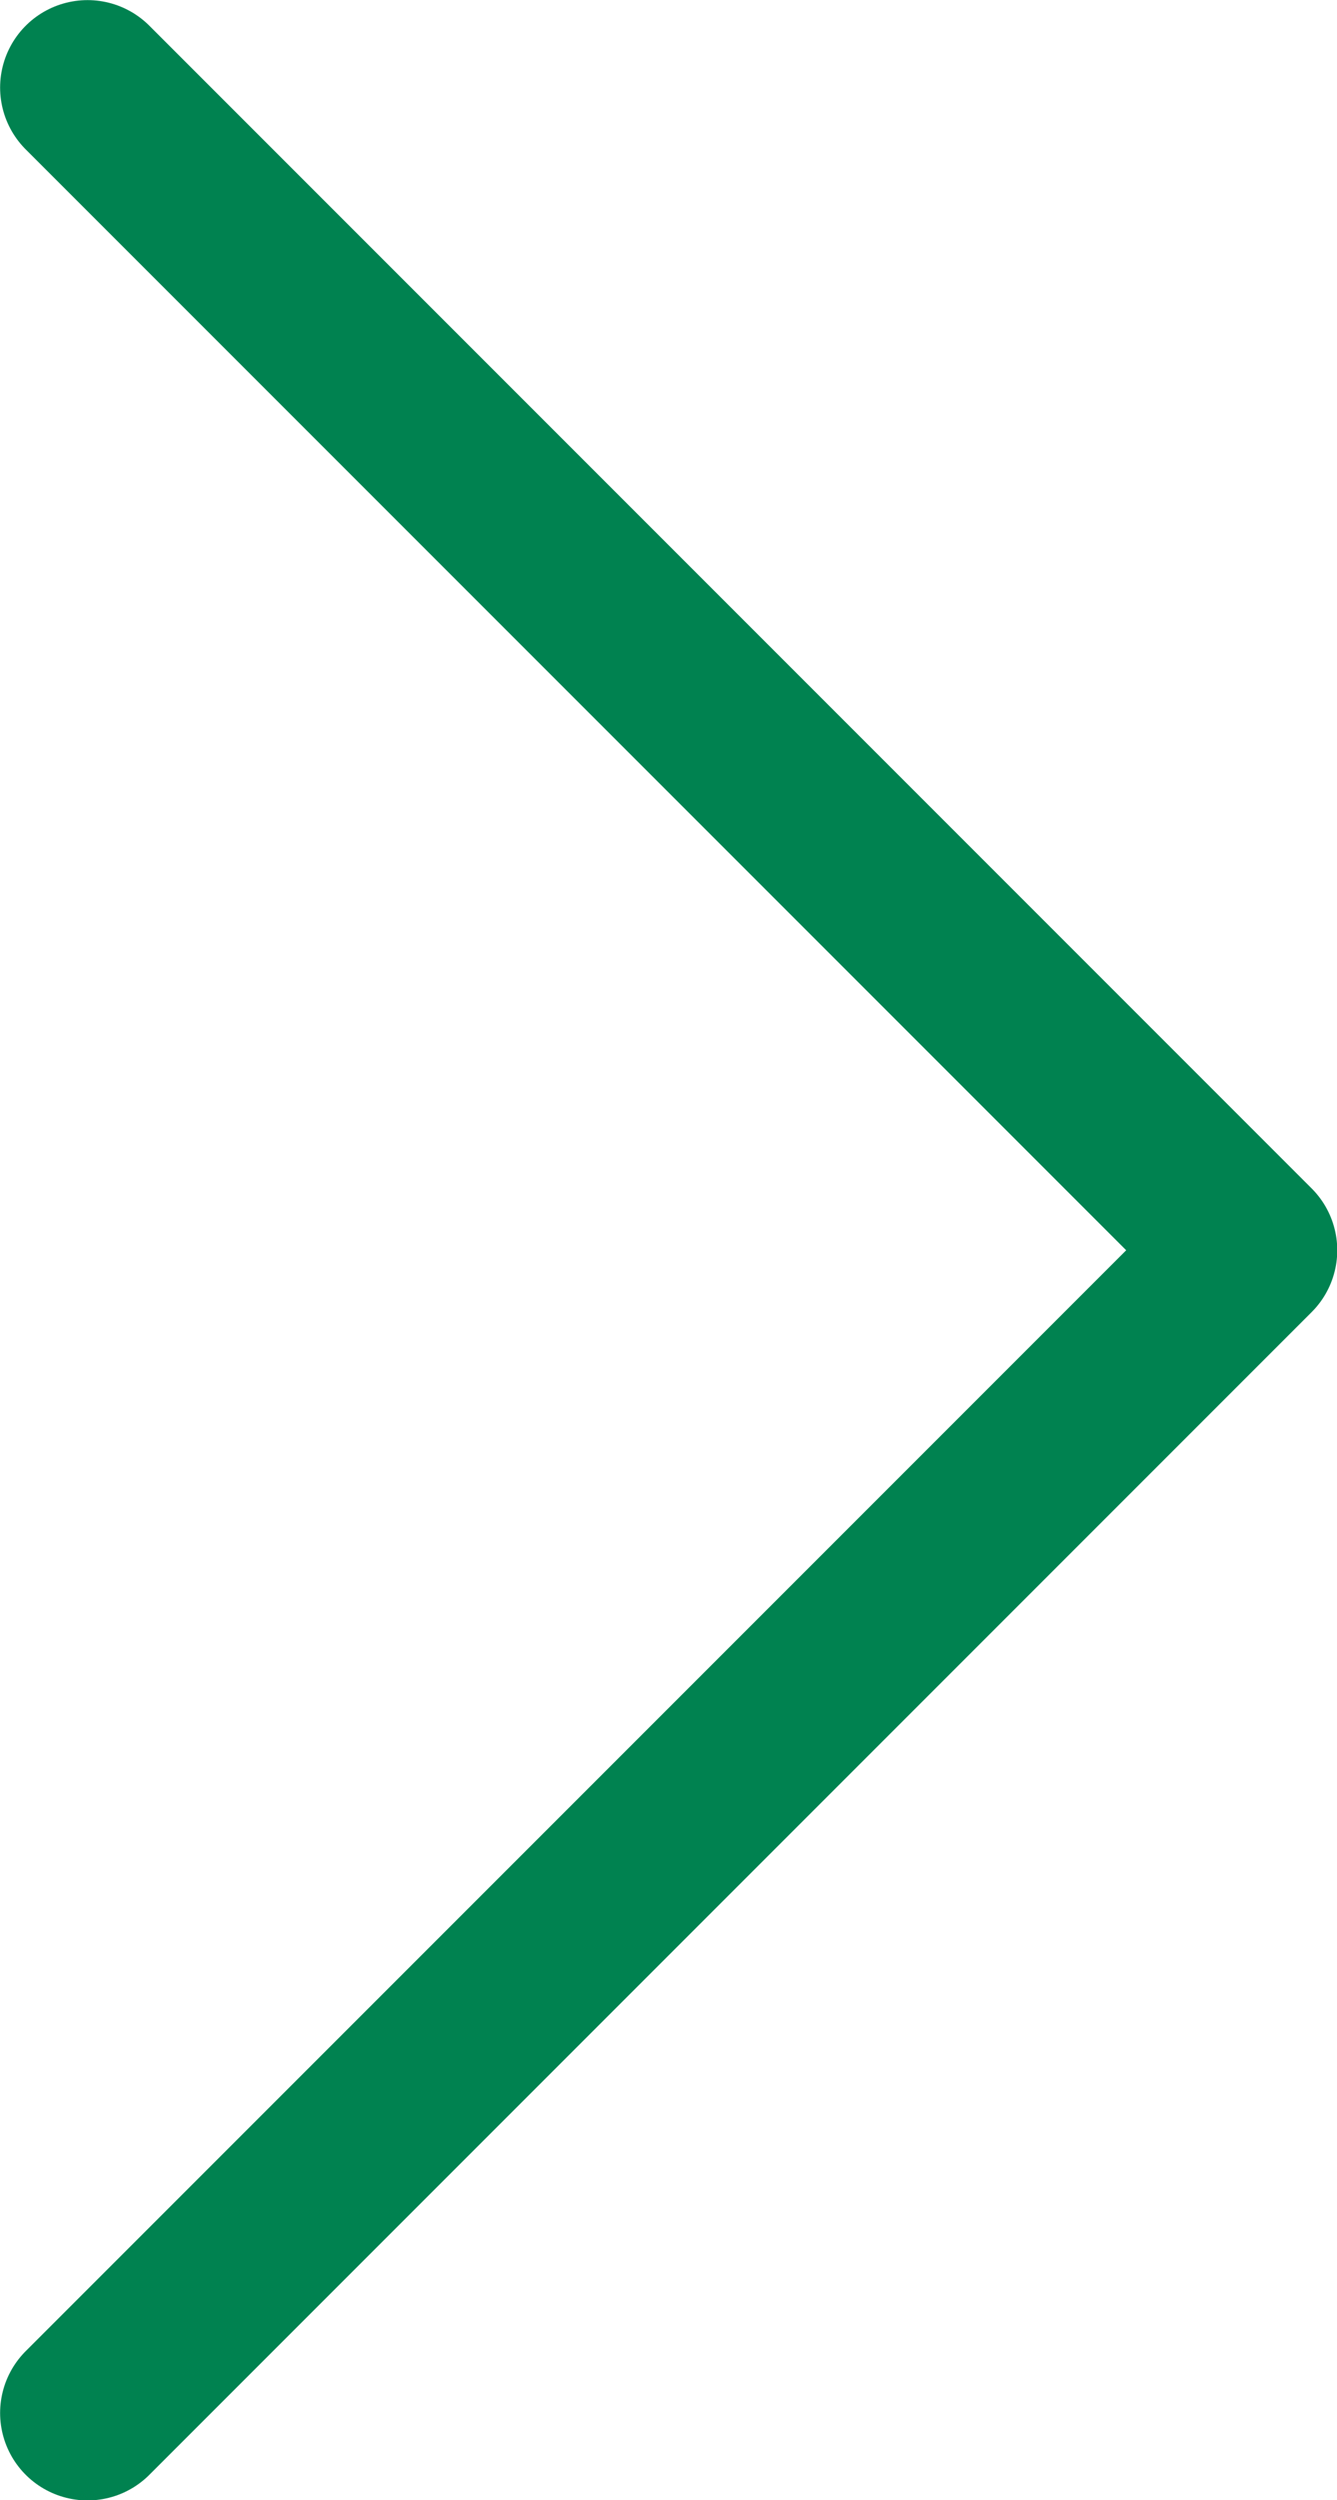 <?xml version="1.0" encoding="utf-8"?>
<!-- Generator: Adobe Illustrator 25.3.0, SVG Export Plug-In . SVG Version: 6.00 Build 0)  -->
<svg version="1.1" id="Layer_1" xmlns="http://www.w3.org/2000/svg" xmlns:xlink="http://www.w3.org/1999/xlink" x="0px" y="0px"
	 viewBox="0 0 36.81 68.81" style="enable-background:new 0 0 36.81 68.81;" xml:space="preserve">
<style type="text/css">
	.st0{fill:none;stroke:#008250;stroke-width:4.814;stroke-linecap:round;stroke-linejoin:round;stroke-miterlimit:10;}
</style>
<g>
	<polyline class="st0" points="2.41,2.41 34.41,34.41 2.41,66.41 	"/>
</g>
</svg>
